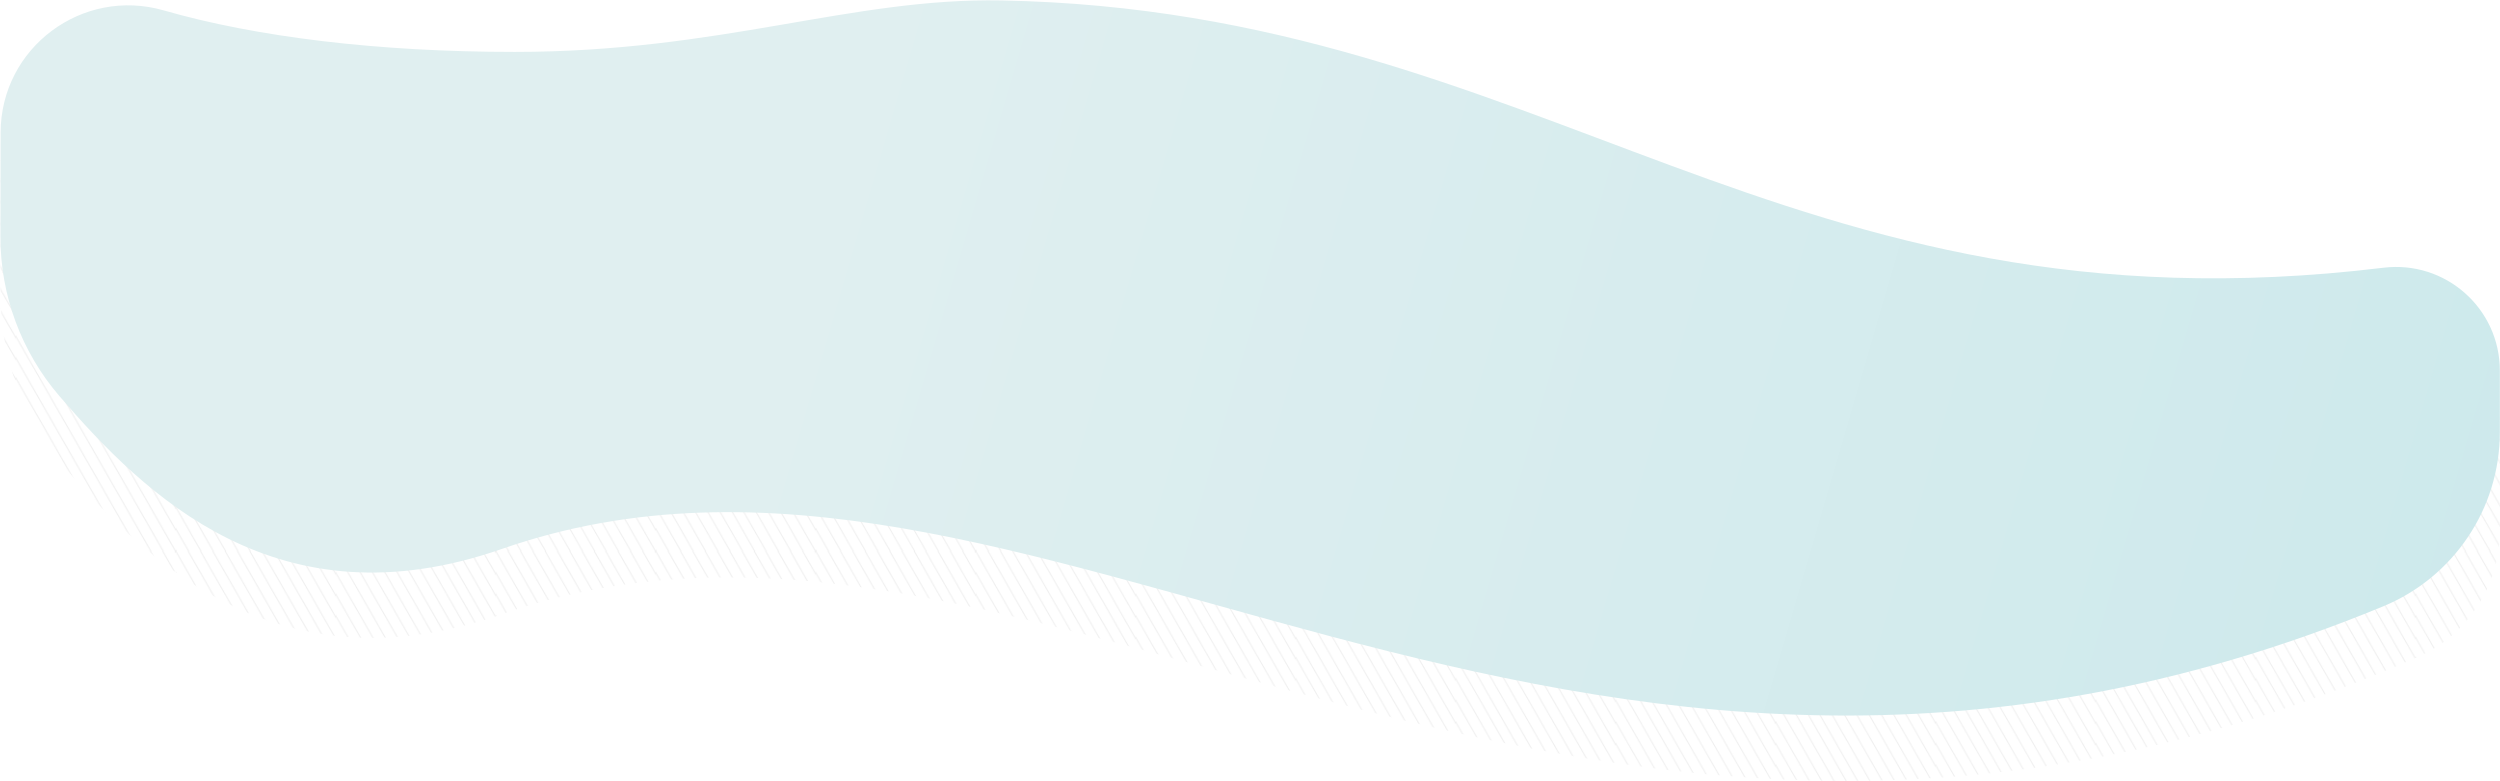 <?xml version="1.0" encoding="utf-8"?>
<!-- Generator: Adobe Illustrator 24.0.1, SVG Export Plug-In . SVG Version: 6.00 Build 0)  -->
<svg version="1.1" id="Layer_1" xmlns="http://www.w3.org/2000/svg" xmlns:xlink="http://www.w3.org/1999/xlink" x="0px" y="0px"
	 width="2594px" height="810px" viewBox="0 0 2594 810" style="enable-background:new 0 0 2594 810;" xml:space="preserve">
<style type="text/css">
	.st0{fill:none;}
	.st1{fill:none;stroke:#EEEEEE;stroke-miterlimit:10;}
	.st2{fill:url(#SVGID_1_);}
	.st3{fill:url(#SVGID_2_);}
</style>
<pattern  x="614" y="13" width="165.21" height="289.13" patternUnits="userSpaceOnUse" id="Diagonal_Line_2" viewBox="137.83 -448.27 165.21 289.13" style="overflow:visible;">
	<g>
		<rect x="137.83" y="-448.27" class="st0" width="165.21" height="289.13"/>
		<g>
			<line class="st1" x1="252.33" y1="-404.81" x2="417.55" y2="-115.66"/>
			<line class="st1" x1="245.09" y1="-395.09" x2="410.31" y2="-105.94"/>
			<line class="st1" x1="237.85" y1="-385.36" x2="403.07" y2="-96.22"/>
			<line class="st1" x1="230.61" y1="-375.64" x2="395.83" y2="-86.5"/>
			<line class="st1" x1="223.37" y1="-365.92" x2="388.59" y2="-76.78"/>
			<line class="st1" x1="216.13" y1="-356.2" x2="381.35" y2="-67.06"/>
			<line class="st1" x1="208.89" y1="-346.48" x2="374.11" y2="-57.34"/>
			<line class="st1" x1="201.65" y1="-336.76" x2="366.87" y2="-47.62"/>
			<line class="st1" x1="194.41" y1="-327.04" x2="359.63" y2="-37.89"/>
			<line class="st1" x1="187.17" y1="-317.32" x2="352.39" y2="-28.17"/>
			<line class="st1" x1="179.93" y1="-307.59" x2="345.15" y2="-18.45"/>
			<line class="st1" x1="172.69" y1="-297.87" x2="337.91" y2="-8.73"/>
			<line class="st1" x1="165.65" y1="-289.39" x2="330.86" y2="-0.25"/>
		</g>
		<g>
			<line class="st1" x1="87.12" y1="-404.81" x2="252.34" y2="-115.66"/>
			<line class="st1" x1="79.88" y1="-395.09" x2="245.1" y2="-105.94"/>
			<line class="st1" x1="72.64" y1="-385.36" x2="237.86" y2="-96.22"/>
			<line class="st1" x1="65.4" y1="-375.64" x2="230.62" y2="-86.5"/>
			<line class="st1" x1="58.16" y1="-365.92" x2="223.38" y2="-76.78"/>
			<line class="st1" x1="50.92" y1="-356.2" x2="216.14" y2="-67.06"/>
			<line class="st1" x1="43.68" y1="-346.48" x2="208.9" y2="-57.34"/>
			<line class="st1" x1="36.44" y1="-336.76" x2="201.66" y2="-47.62"/>
			<line class="st1" x1="29.2" y1="-327.04" x2="194.42" y2="-37.89"/>
			<line class="st1" x1="21.96" y1="-317.32" x2="187.18" y2="-28.17"/>
			<line class="st1" x1="14.72" y1="-307.59" x2="179.94" y2="-18.45"/>
			<line class="st1" x1="7.48" y1="-297.87" x2="172.69" y2="-8.73"/>
			<line class="st1" x1="0.43" y1="-289.39" x2="165.65" y2="-0.25"/>
		</g>
		<g>
			<line class="st1" x1="252.33" y1="-693.94" x2="417.55" y2="-404.8"/>
			<line class="st1" x1="245.09" y1="-684.22" x2="410.31" y2="-395.07"/>
			<line class="st1" x1="237.85" y1="-674.5" x2="403.07" y2="-385.35"/>
			<line class="st1" x1="230.61" y1="-664.78" x2="395.83" y2="-375.63"/>
			<line class="st1" x1="223.37" y1="-655.05" x2="388.59" y2="-365.91"/>
			<line class="st1" x1="216.13" y1="-645.33" x2="381.35" y2="-356.19"/>
			<line class="st1" x1="208.89" y1="-635.61" x2="374.11" y2="-346.47"/>
			<line class="st1" x1="201.65" y1="-625.89" x2="366.87" y2="-336.75"/>
			<line class="st1" x1="194.41" y1="-616.17" x2="359.63" y2="-327.03"/>
			<line class="st1" x1="187.17" y1="-606.45" x2="352.39" y2="-317.3"/>
			<line class="st1" x1="179.93" y1="-596.73" x2="345.15" y2="-307.58"/>
			<line class="st1" x1="172.69" y1="-587" x2="337.91" y2="-297.86"/>
			<line class="st1" x1="165.65" y1="-578.52" x2="330.86" y2="-289.38"/>
		</g>
		<g>
			<line class="st1" x1="87.12" y1="-693.94" x2="252.34" y2="-404.8"/>
			<line class="st1" x1="79.88" y1="-684.22" x2="245.1" y2="-395.07"/>
			<line class="st1" x1="72.64" y1="-674.5" x2="237.86" y2="-385.35"/>
			<line class="st1" x1="65.4" y1="-664.78" x2="230.62" y2="-375.63"/>
			<line class="st1" x1="58.16" y1="-655.05" x2="223.38" y2="-365.91"/>
			<line class="st1" x1="50.92" y1="-645.33" x2="216.14" y2="-356.19"/>
			<line class="st1" x1="43.68" y1="-635.61" x2="208.9" y2="-346.47"/>
			<line class="st1" x1="36.44" y1="-625.89" x2="201.66" y2="-336.75"/>
			<line class="st1" x1="29.2" y1="-616.17" x2="194.42" y2="-327.03"/>
			<line class="st1" x1="21.96" y1="-606.45" x2="187.18" y2="-317.3"/>
			<line class="st1" x1="14.72" y1="-596.73" x2="179.94" y2="-307.58"/>
			<line class="st1" x1="7.48" y1="-587" x2="172.69" y2="-297.86"/>
			<line class="st1" x1="0.43" y1="-578.52" x2="165.65" y2="-289.38"/>
		</g>
	</g>
</pattern>
<g>
	<g>
		<pattern  id="SVGID_1_" xlink:href="#Diagonal_Line_2" patternTransform="matrix(1 0 0 1 2390.416 269.028)">
		</pattern>
		<path class="st2" d="M2593.83,443.21c0-60.01-52.66-106.29-112.2-98.82C1850.68,423.54,1605.8,68.22,1039.29,68.22
			c-98.91,0-291.18,53.97-390.11,53.39c-170.09-1-365.08-22.88-498.64-60.79C75.47,39.51,0.84,95.84,0.7,173.87L0.46,304.5
			c-0.12,67.03,24.13,131.81,68.2,182.32c88.58,101.55,226.16,229.22,451.83,150.58c555.39-193.55,1111.42,429.92,1988.28,44.14
			c51.77-22.78,85.07-74.13,85.07-130.68V443.21z"/>
	</g>
</g>
<g>
	<g>
		
			<linearGradient id="SVGID_2_" gradientUnits="userSpaceOnUse" x1="11101.73" y1="361.452" x2="14200.177" y2="-853.584" gradientTransform="matrix(-0.996 0.09 0.09 0.996 14281.444 -388.529)">
			<stop  offset="0.104" style="stop-color:#C9E8EB"/>
			<stop  offset="0.758" style="stop-color:#E0EFF0"/>
		</linearGradient>
		<path class="st3" d="M2593.83,384.55c0-64.66-56.62-114.56-120.8-106.75C1848.43,353.82,1603.12,11.22,1039.29,0.47
			c-155.77-2.97-291,53.39-505.26,53.39c-142.4,0-268.4-15.54-364.05-43.05C85.3-13.54,0.8,49.53,0.64,137.63L0.45,245.54
			c-0.11,60.7,21.62,119.41,61.2,165.44c88.29,102.67,227.12,239.43,458.84,158.68c547.74-190.88,1096.1,412.9,1952.22,59.51
			c73.23-30.23,121.12-101.48,121.12-180.7V384.55z"/>
	</g>
</g>
</svg>
